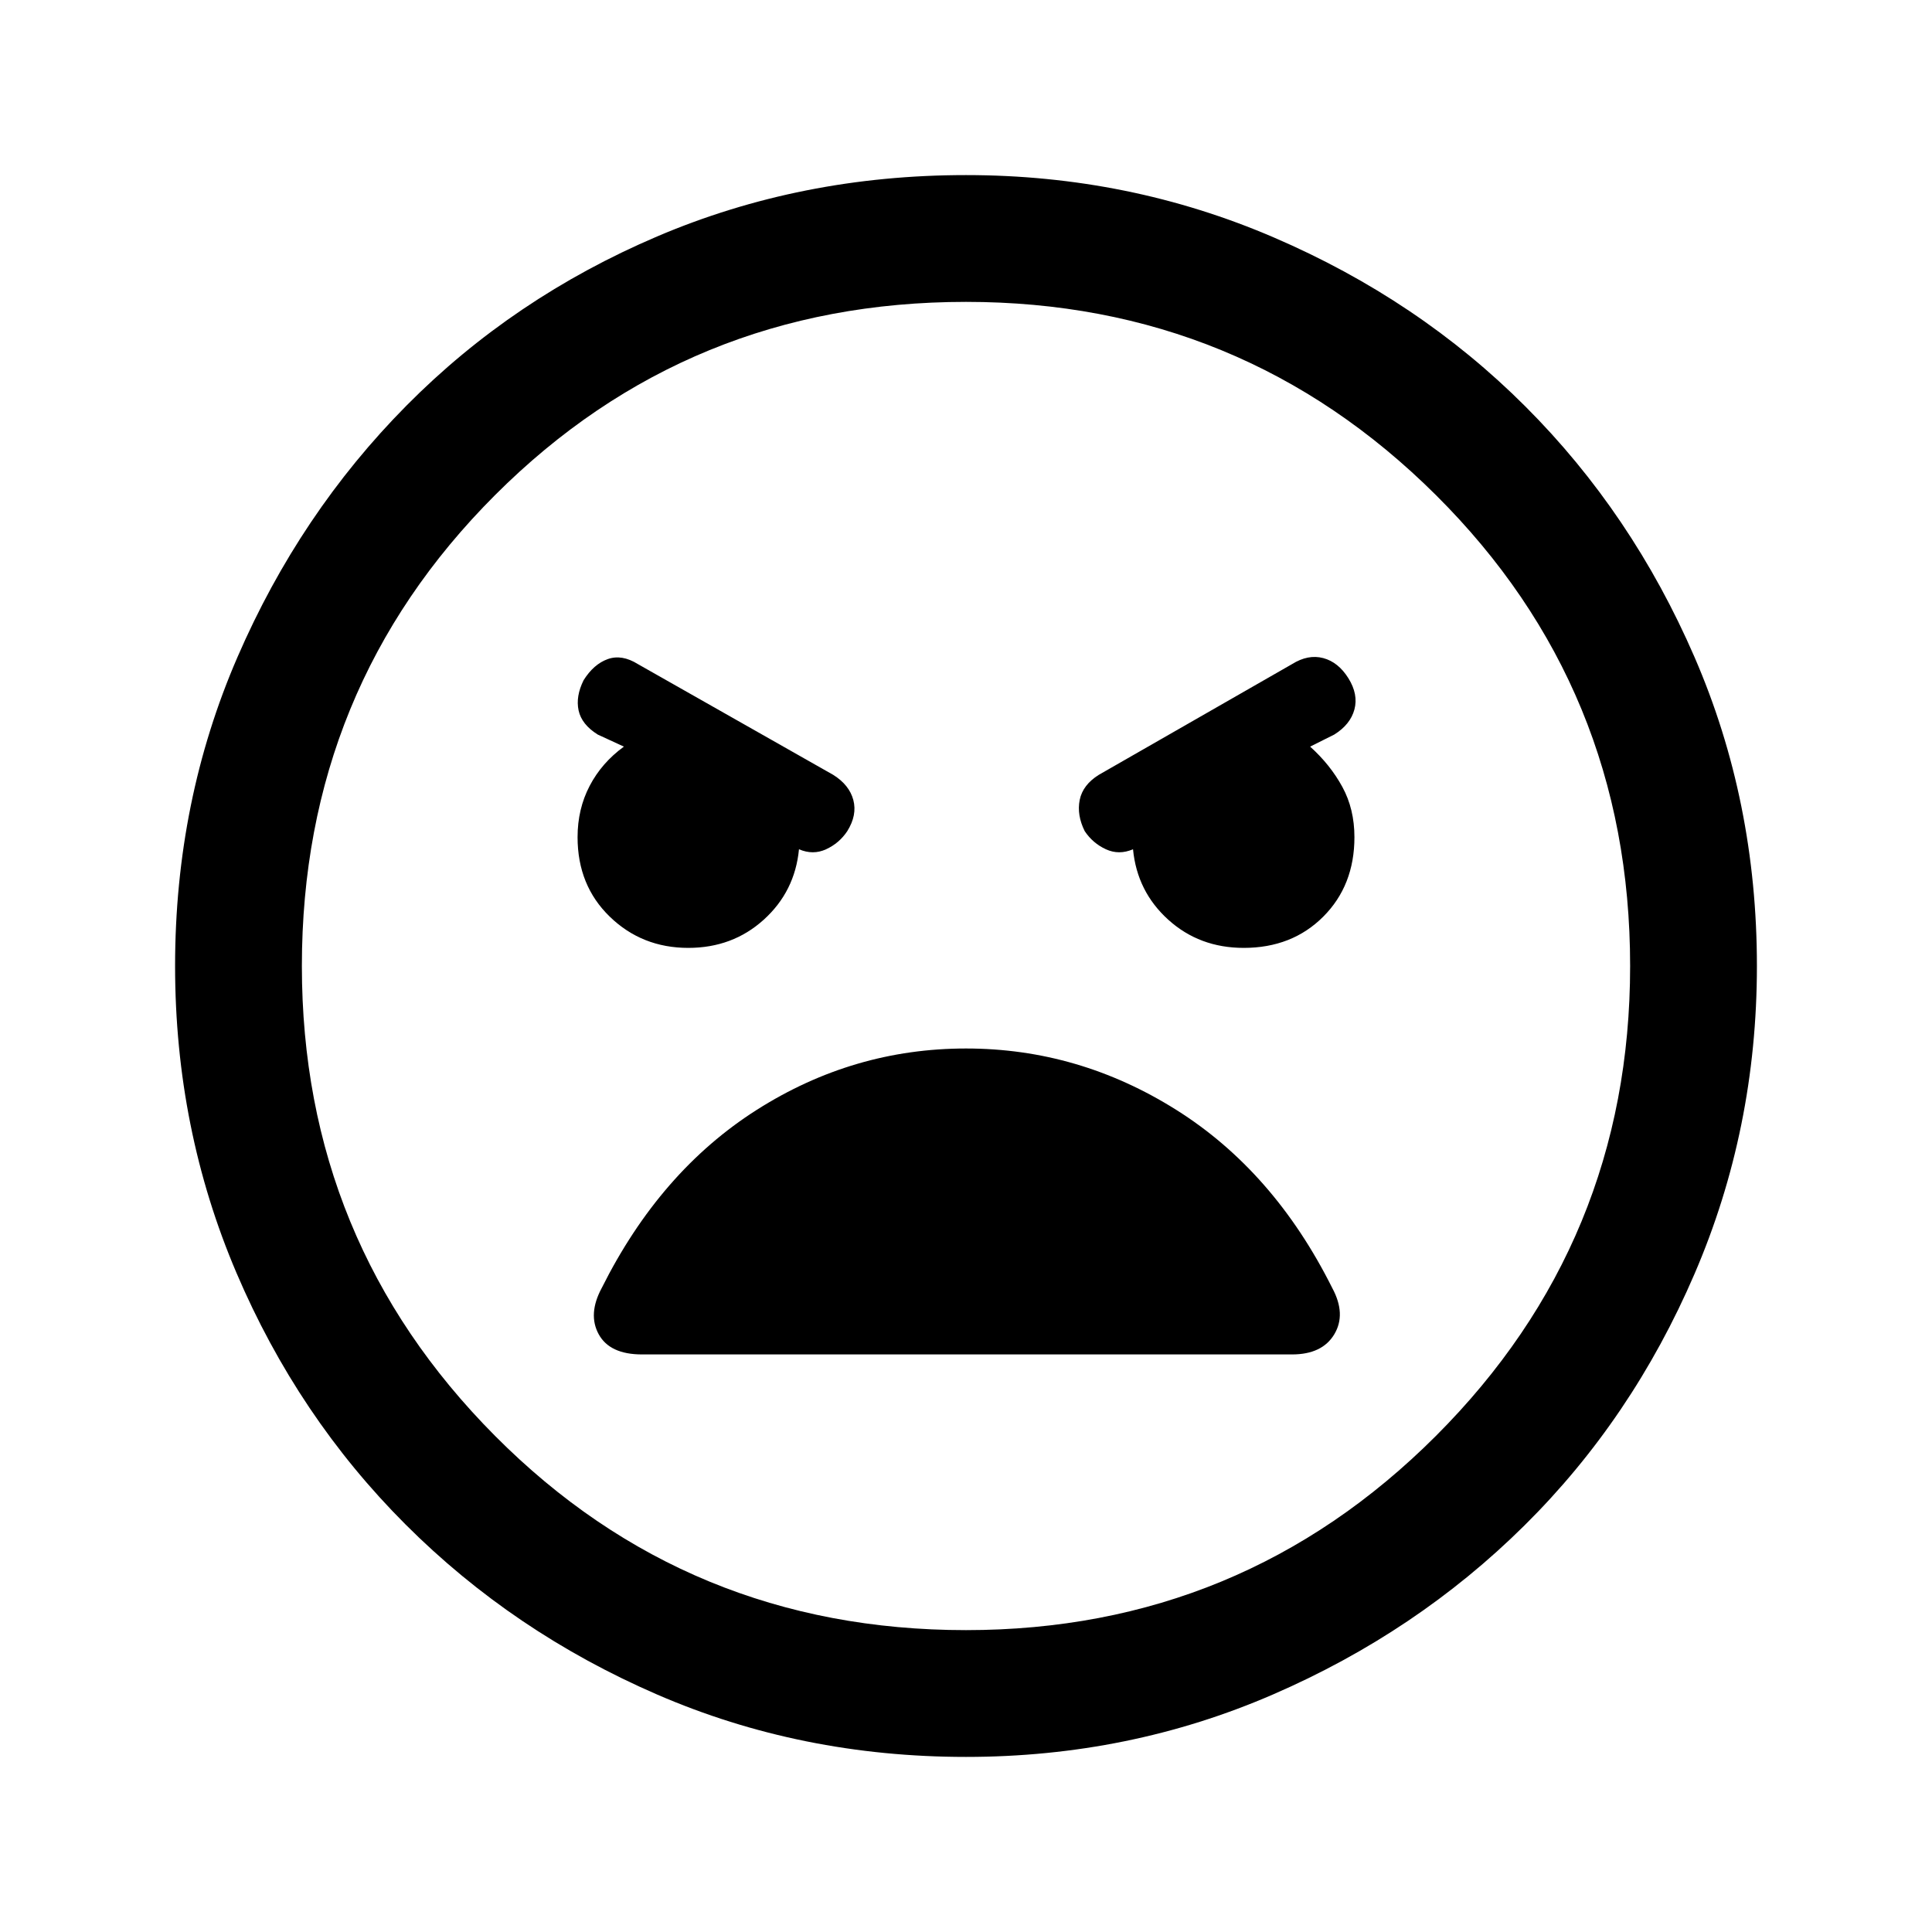 <svg xmlns="http://www.w3.org/2000/svg" height="40" width="40"><path d="M20 36.375Q16.583 36.375 13.604 35.083Q10.625 33.792 8.396 31.562Q6.167 29.333 4.896 26.354Q3.625 23.375 3.625 20Q3.625 16.583 4.917 13.604Q6.208 10.625 8.417 8.396Q10.625 6.167 13.604 4.896Q16.583 3.625 20 3.625Q23.375 3.625 26.375 4.917Q29.375 6.208 31.583 8.417Q33.792 10.625 35.083 13.604Q36.375 16.583 36.375 20Q36.375 23.375 35.083 26.375Q33.792 29.375 31.562 31.583Q29.333 33.792 26.354 35.083Q23.375 36.375 20 36.375ZM20 33.75Q25.708 33.75 29.729 29.729Q33.75 25.708 33.75 20Q33.75 14.25 29.729 10.25Q25.708 6.25 20 6.25Q14.25 6.25 10.25 10.25Q6.25 14.25 6.25 20Q6.25 25.708 10.25 29.729Q14.25 33.75 20 33.75ZM14.25 19.625Q15.167 19.625 15.812 19.042Q16.458 18.458 16.542 17.583Q16.833 17.708 17.104 17.583Q17.375 17.458 17.542 17.208Q17.75 16.875 17.667 16.562Q17.583 16.25 17.25 16.042L13.208 13.75Q12.875 13.542 12.583 13.646Q12.292 13.75 12.083 14.083Q11.917 14.417 11.979 14.708Q12.042 15 12.375 15.208L12.917 15.458Q12.458 15.792 12.208 16.271Q11.958 16.75 11.958 17.333Q11.958 18.333 12.625 18.979Q13.292 19.625 14.25 19.625ZM25.75 19.625Q26.75 19.625 27.396 18.979Q28.042 18.333 28.042 17.333Q28.042 16.75 27.792 16.292Q27.542 15.833 27.125 15.458L27.625 15.208Q27.958 15 28.042 14.688Q28.125 14.375 27.917 14.042Q27.708 13.708 27.396 13.625Q27.083 13.542 26.75 13.75L22.75 16.042Q22.417 16.25 22.354 16.562Q22.292 16.875 22.458 17.208Q22.625 17.458 22.896 17.583Q23.167 17.708 23.458 17.583Q23.542 18.458 24.188 19.042Q24.833 19.625 25.75 19.625ZM13.292 28.042H26.75Q27.375 28.042 27.625 27.625Q27.875 27.208 27.583 26.667Q26.375 24.25 24.354 22.979Q22.333 21.708 20 21.708Q17.667 21.708 15.667 22.979Q13.667 24.25 12.458 26.667Q12.167 27.208 12.396 27.625Q12.625 28.042 13.292 28.042ZM20 20Q20 20 20 20Q20 20 20 20Q20 20 20 20Q20 20 20 20Q20 20 20 20Q20 20 20 20Q20 20 20 20Q20 20 20 20Z"/></svg>
